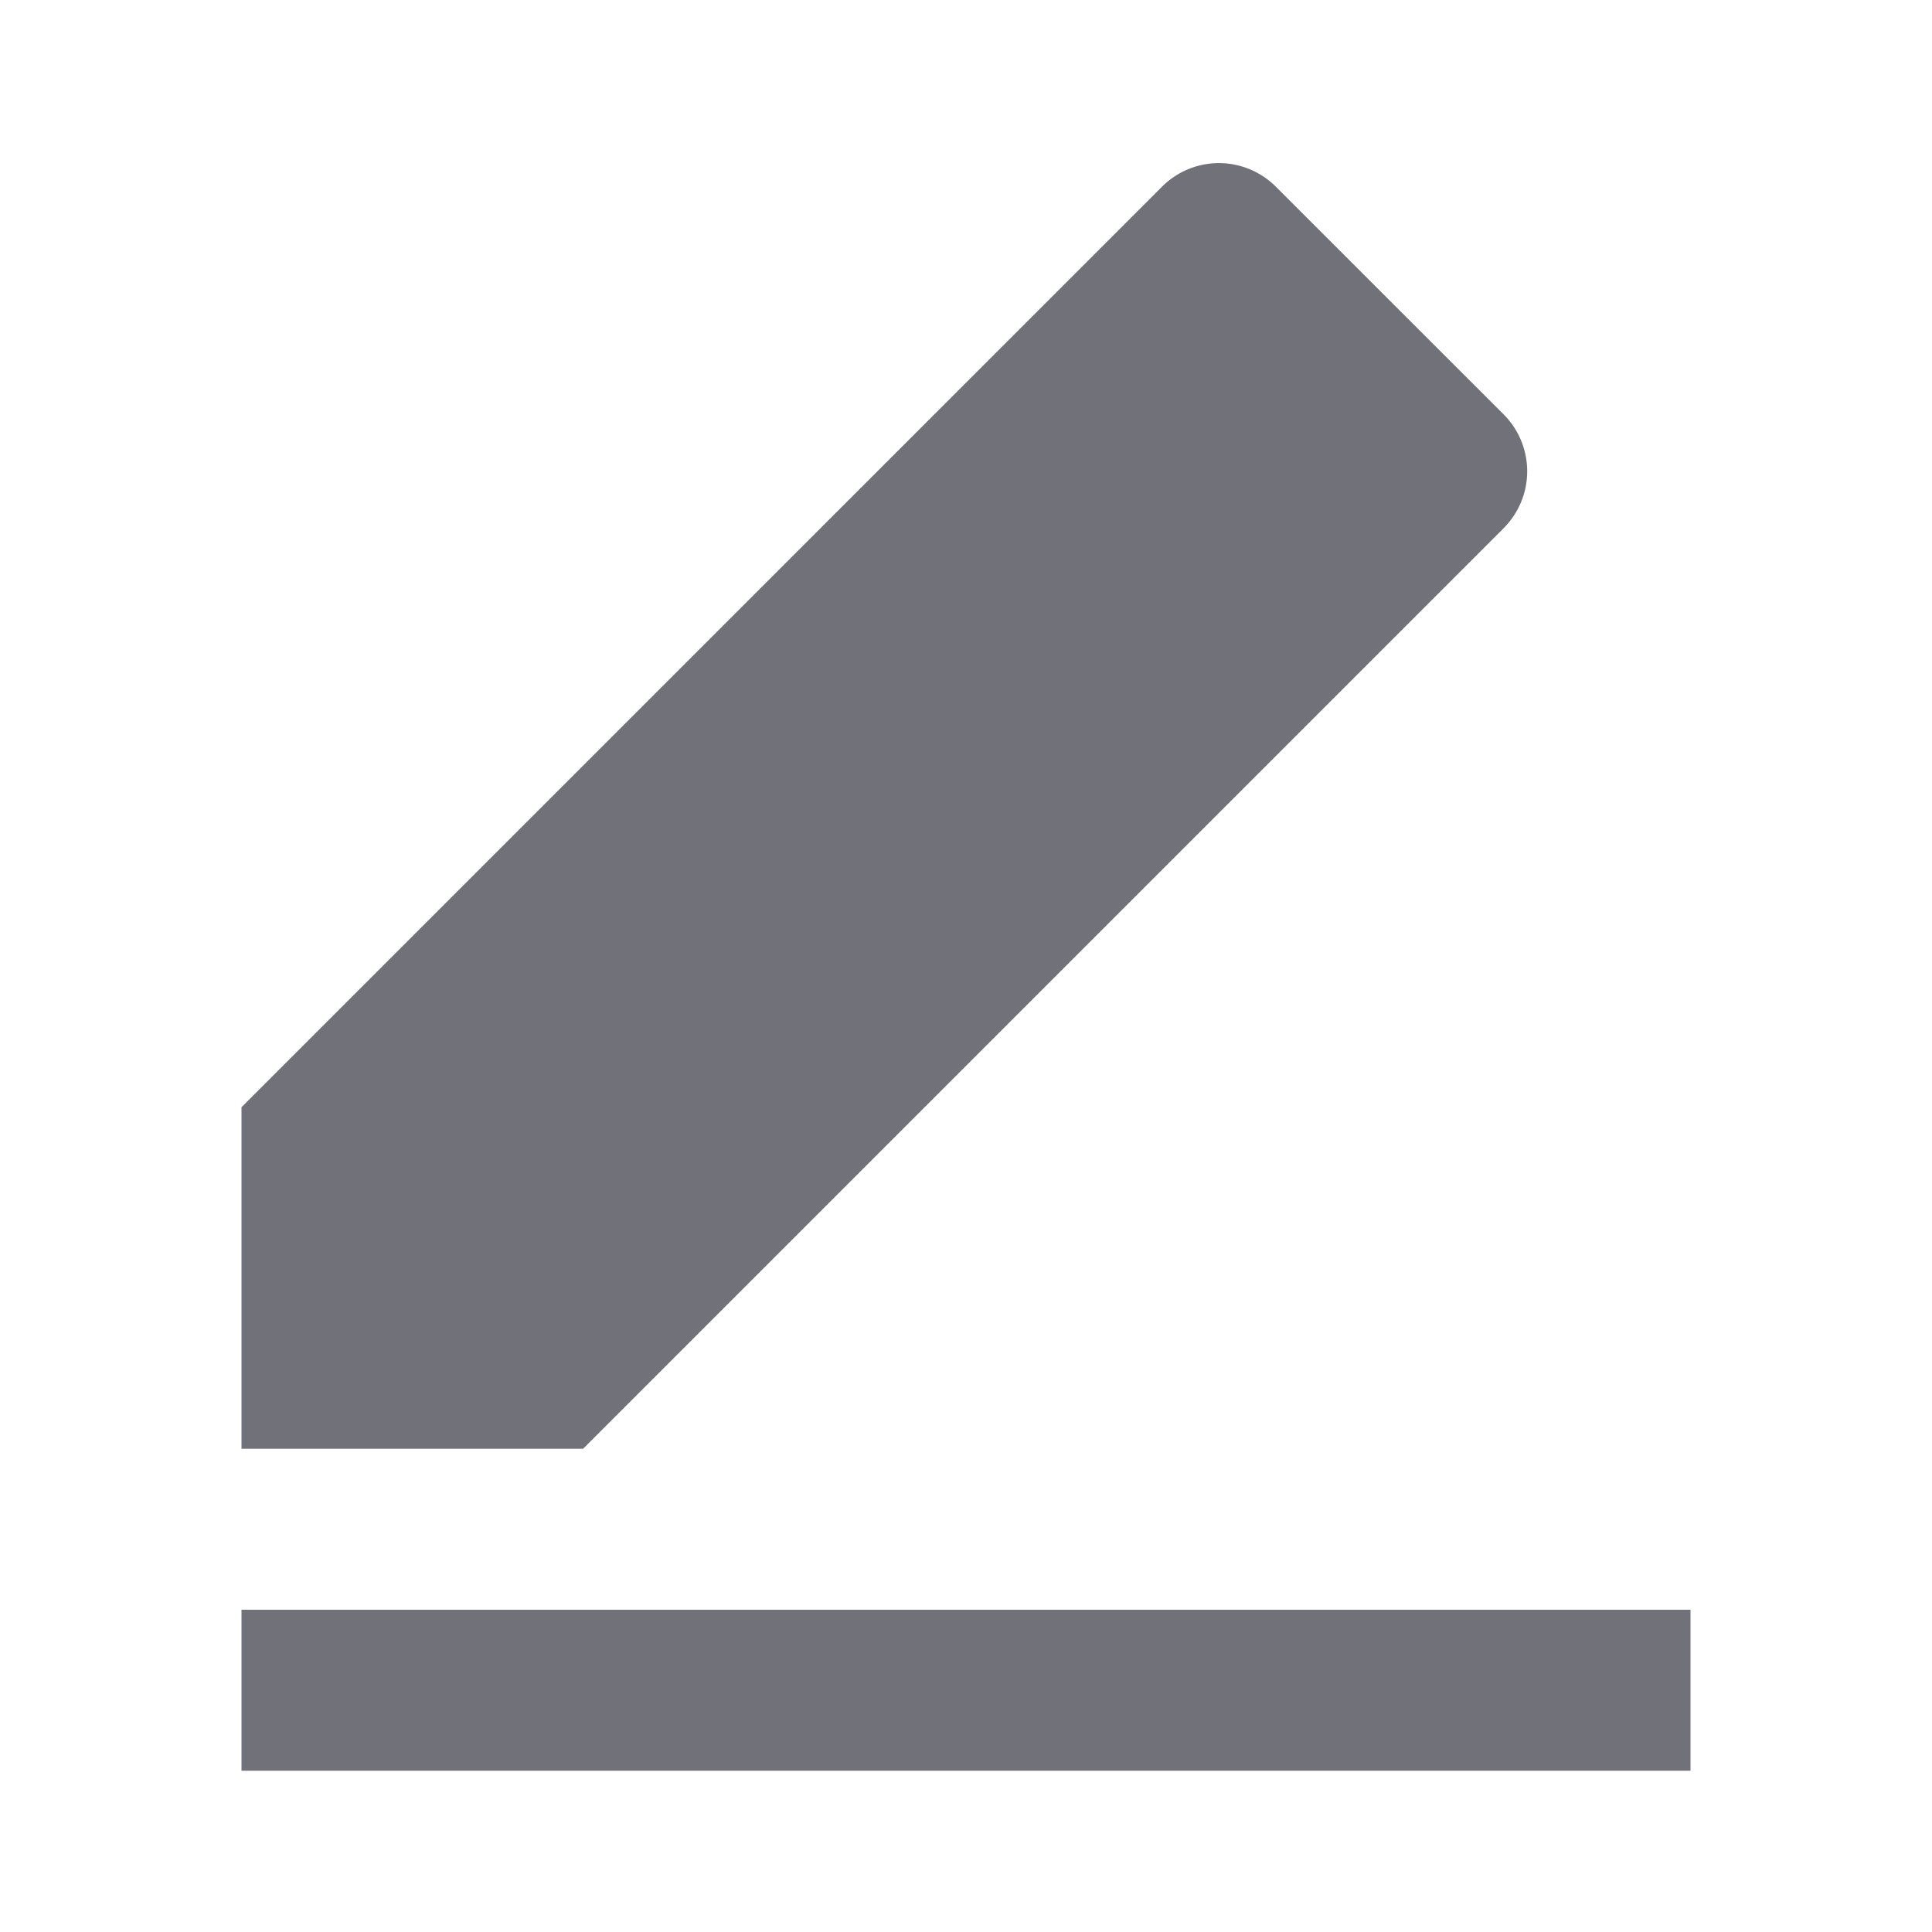 <svg xmlns="http://www.w3.org/2000/svg" width="1em" height="1em" viewBox="0 0 24 24"><path fill="#71717a" d="M7.243 17.997H3v-4.243L14.435 2.319a1 1 0 0 1 1.414 0l2.829 2.828a1 1 0 0 1 0 1.415zm-4.243 2h18v2H3z"/></svg>
